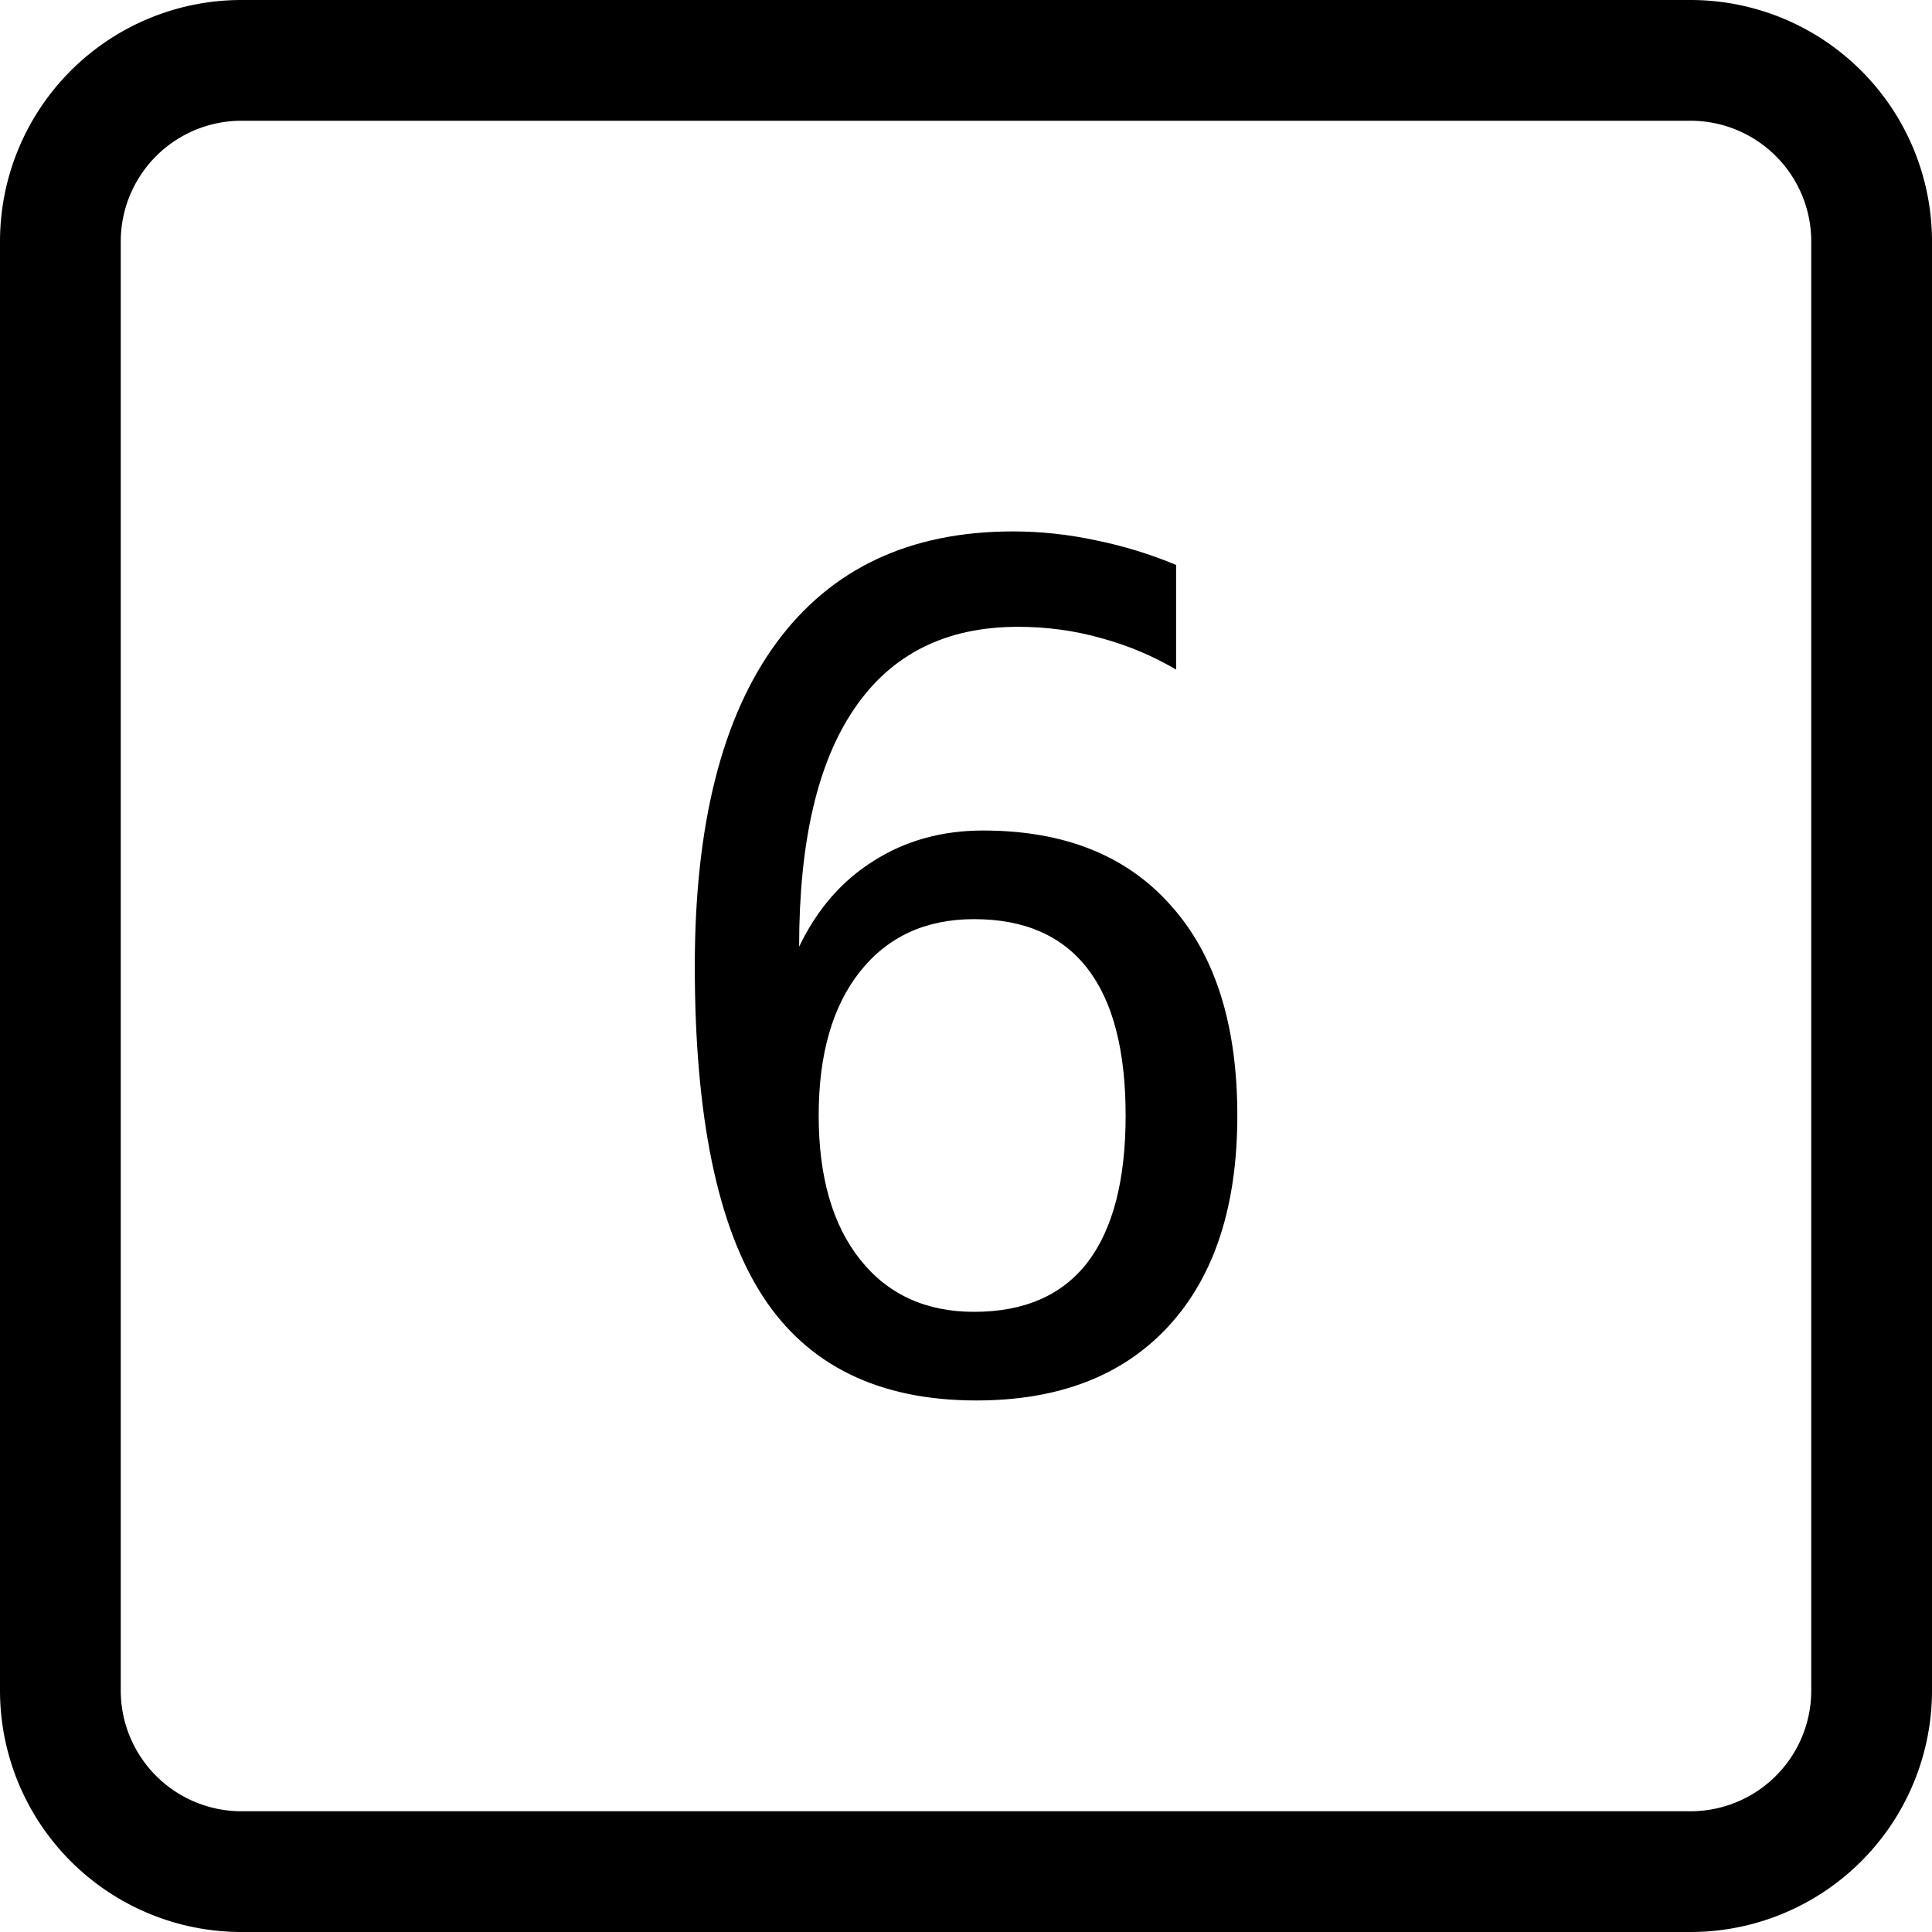<svg width="16" height="16" fill="currentColor" class="bi bi-square" viewBox="0 0 16 16" xmlns="http://www.w3.org/2000/svg">
<path d="M14 1a1 1 0 0 1 1 1v12a1 1 0 0 1-1 1H2a1 1 0 0 1-1-1V2a1 1 0 0 1 1-1h12zM2 0a2 2 0 0 0-2 2v12a2 2 0 0 0 2 2h12a2 2 0 0 0 2-2V2a2 2 0 0 0-2-2H2z"/>
<path d="M 9.74,4.68 V 5.545 Q 9.447,5.373 9.117,5.284 8.788,5.191 8.43,5.191 q -0.892,0 -1.352,0.674 Q 6.618,6.534 6.618,7.84 6.841,7.375 7.236,7.129 7.631,6.878 8.142,6.878 q 1.004,0 1.552,0.618 0.553,0.613 0.553,1.742 0,1.124 -0.567,1.742 -0.567,0.618 -1.594,0.618 -1.208,0 -1.77,-0.864 -0.562,-0.869 -0.562,-2.732 0,-1.756 0.674,-2.676 0.678,-0.925 1.961,-0.925 0.344,0 0.688,0.074 0.344,0.07 0.664,0.204 z M 8.067,7.612 q -0.599,0 -0.943,0.432 -0.344,0.432 -0.344,1.194 0,0.762 0.344,1.194 0.344,0.432 0.943,0.432 0.623,0 0.939,-0.409 0.316,-0.414 0.316,-1.217 0,-0.808 -0.316,-1.217 Q 8.69,7.612 8.067,7.612 Z"/>
</svg>
